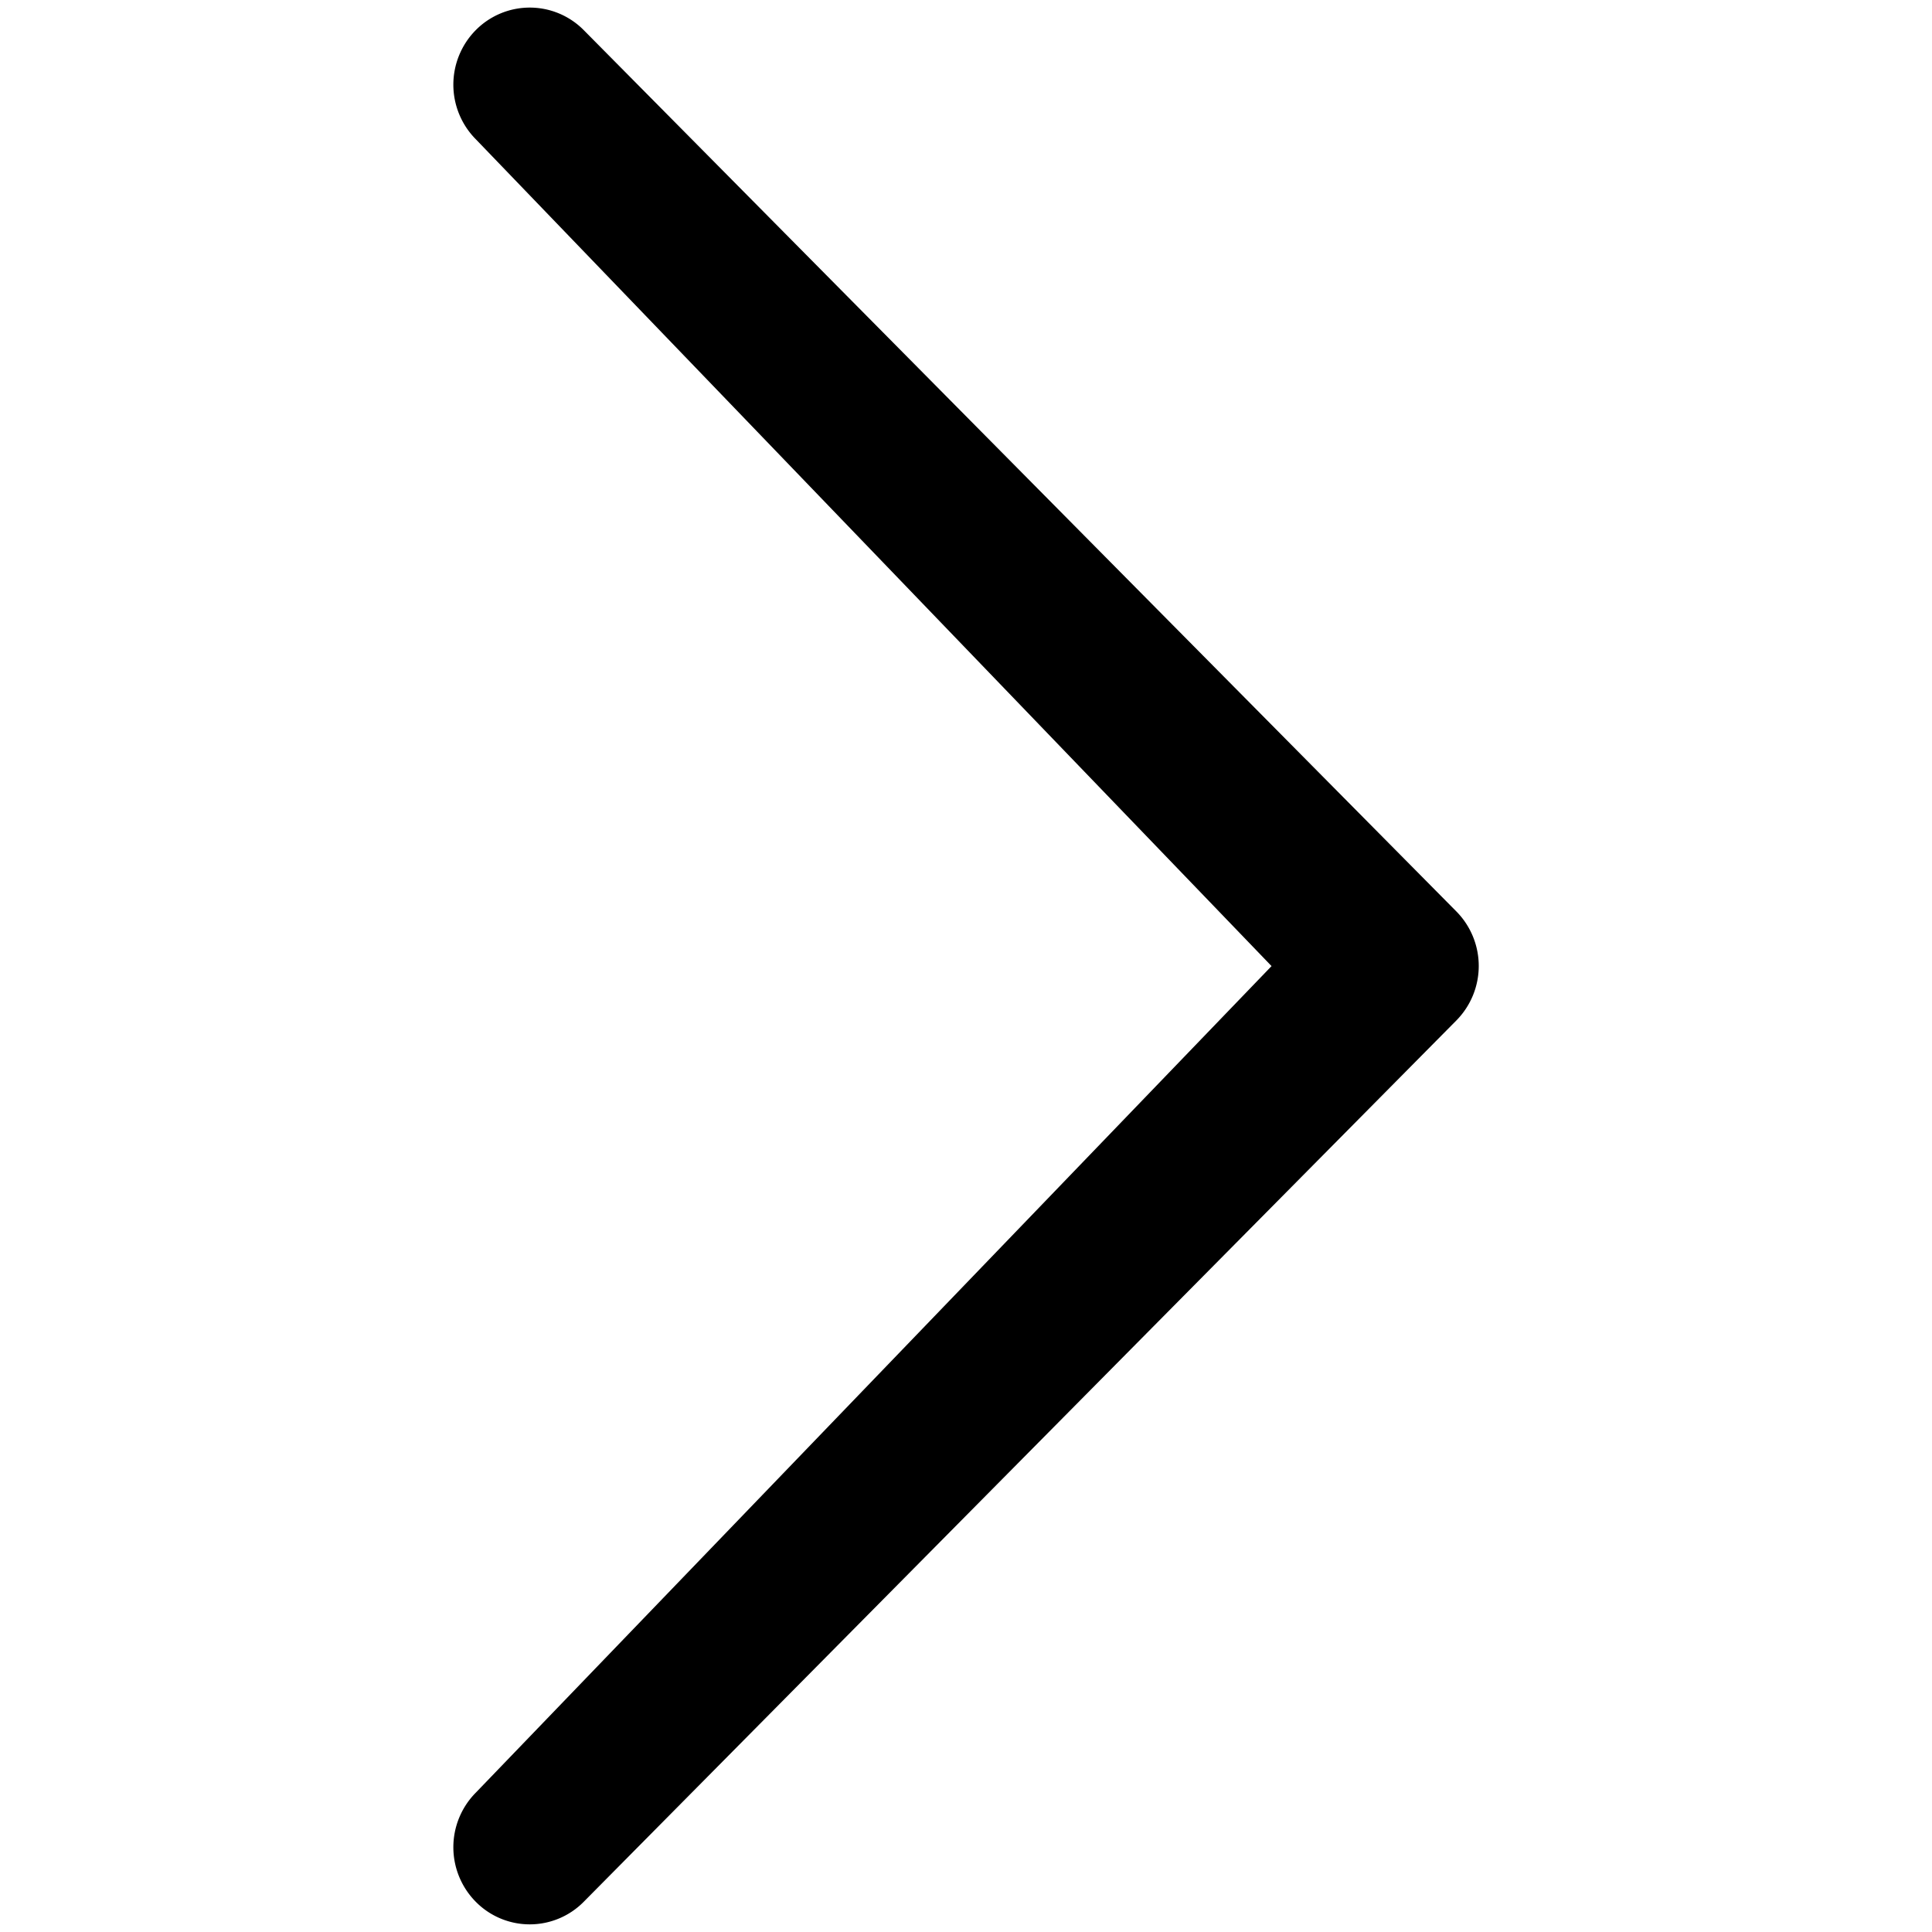 <svg xmlns="http://www.w3.org/2000/svg" width="20" height="20" viewBox="0 0 20 20"><title>chevron-thin-right</title><path d="M13.163 10.001l-8.238-8.56a.803.803 0 0 1 0-1.129.786.786 0 0 1 1.118 0l9.033 9.123a.803.803 0 0 1 0 1.129l-9.033 9.123a.785.785 0 0 1-1.118 0 .803.803 0 0 1 0-1.129l8.238-8.557z"/></svg>